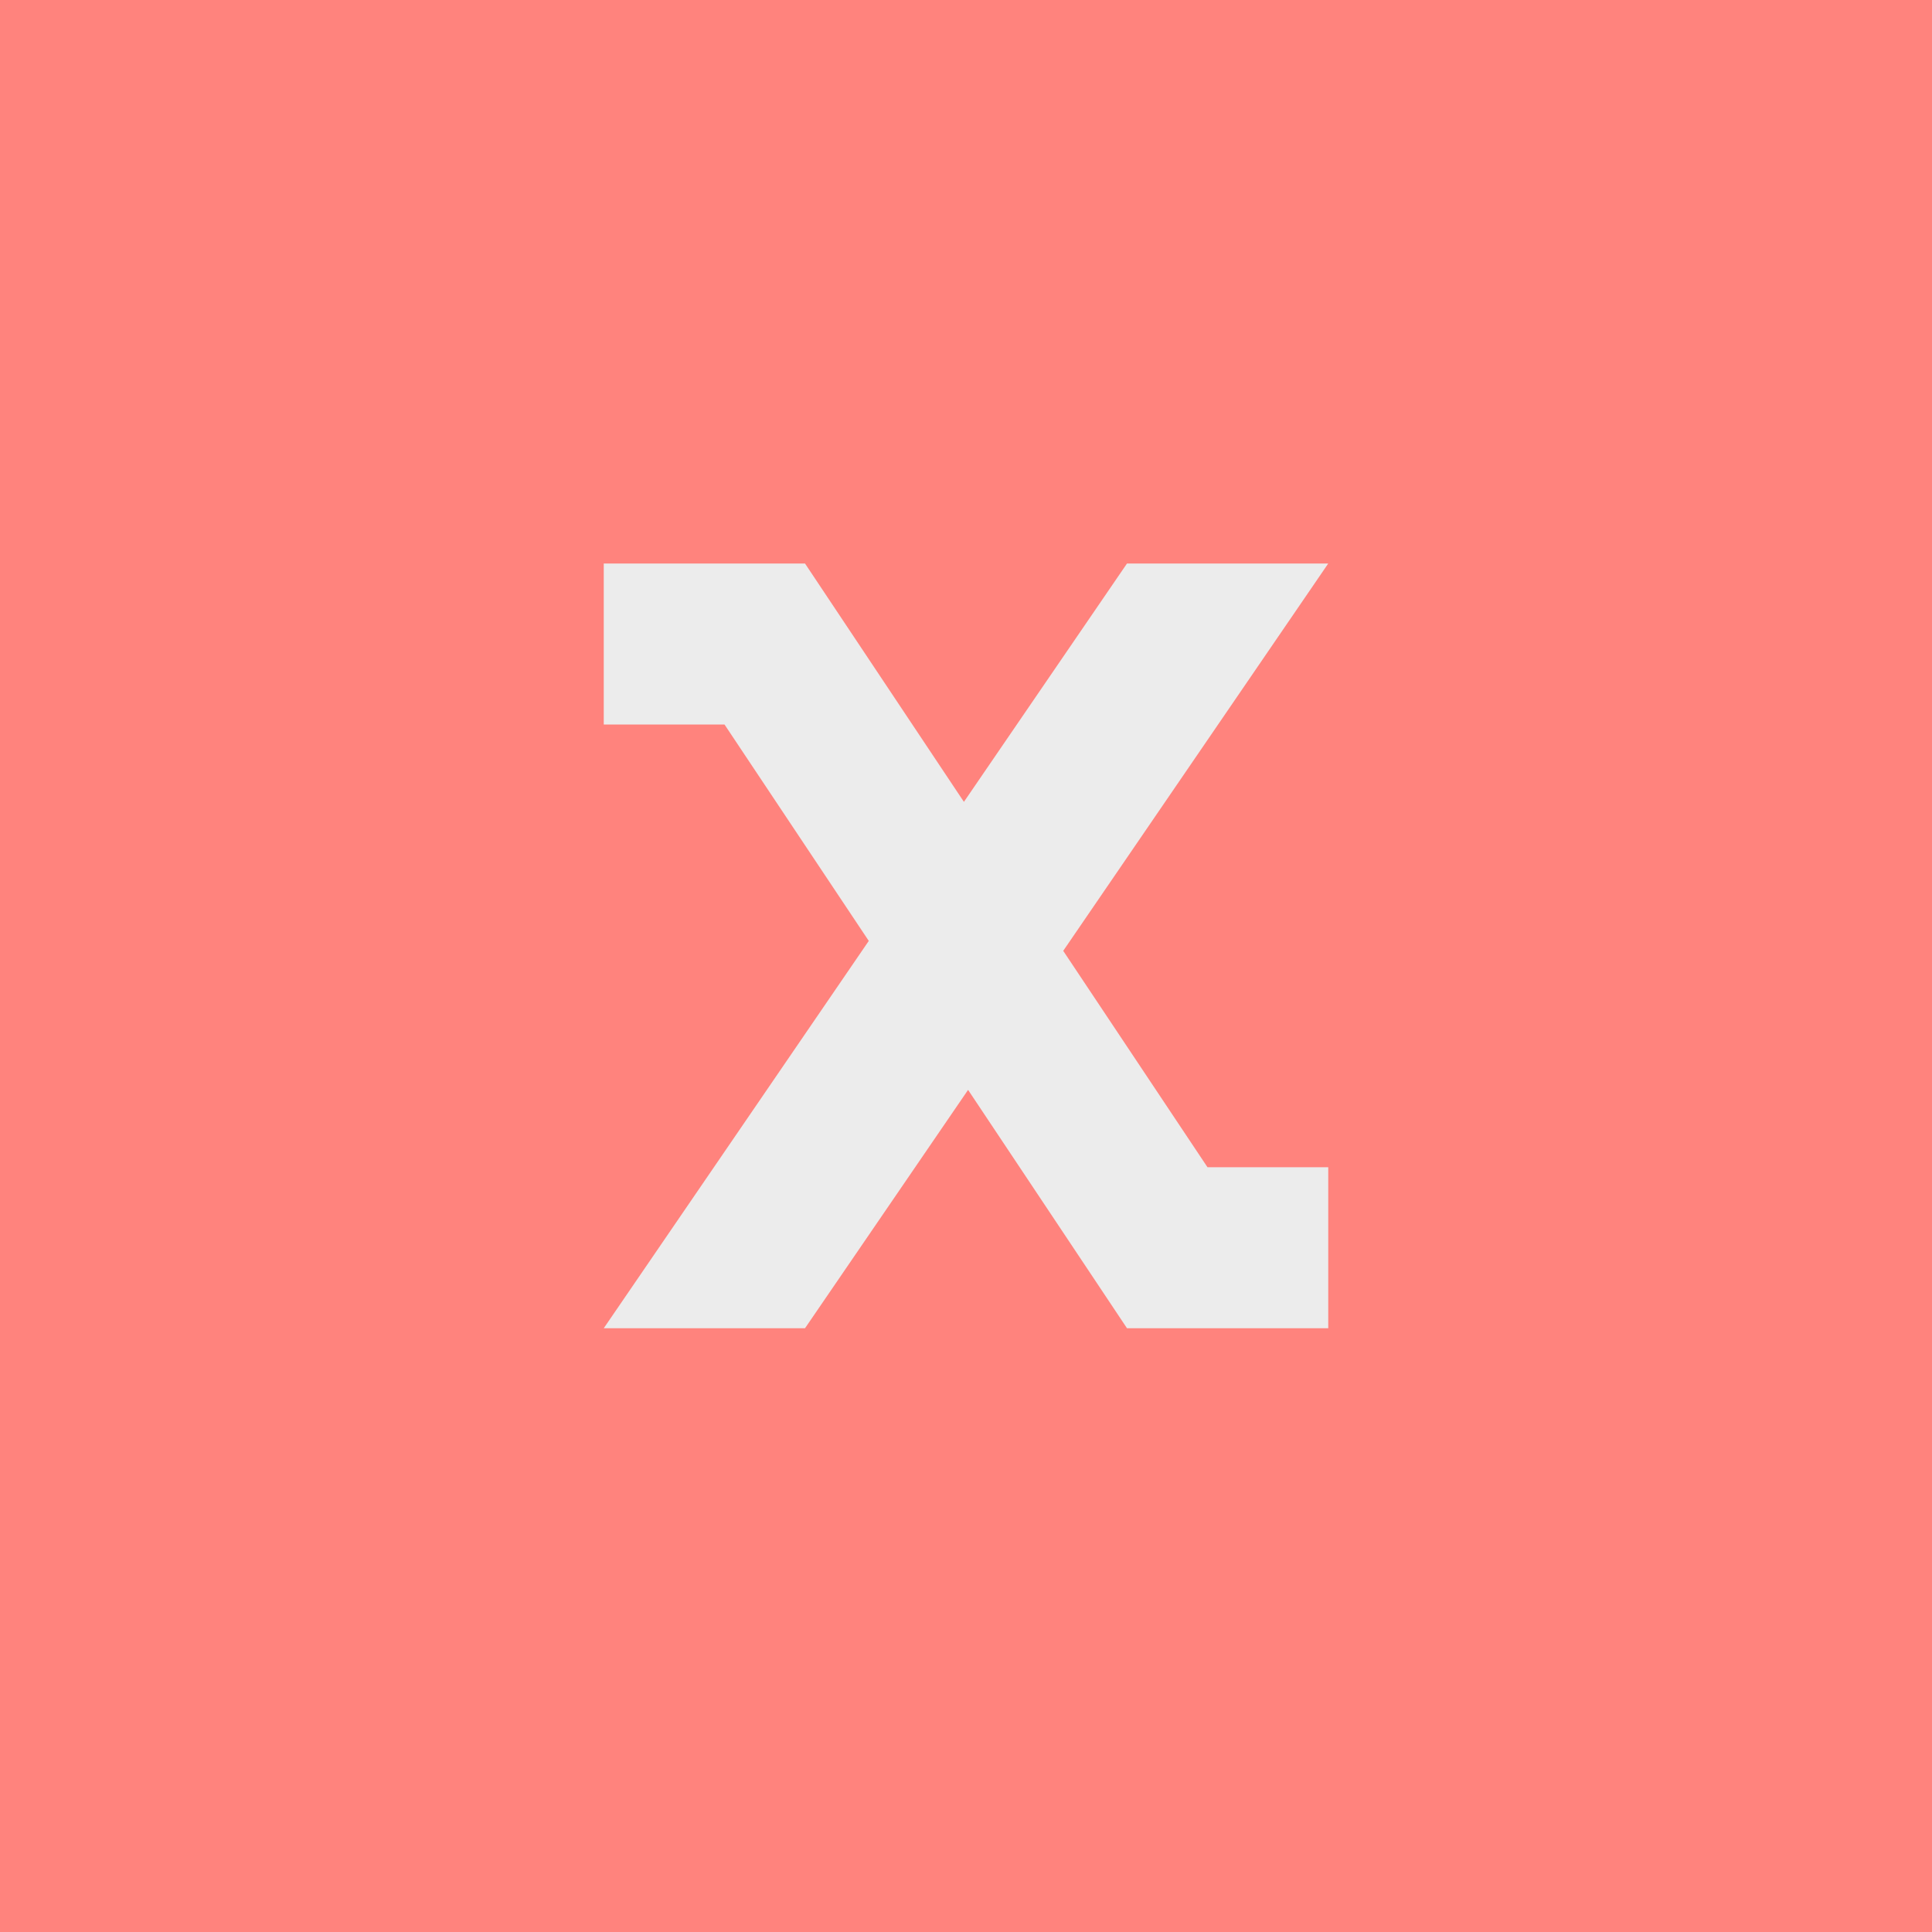<svg xmlns="http://www.w3.org/2000/svg" width="192" height="192">
  <rect width="100%" height="100%" style="fill:#ff837d;stroke-width:4" />
  <path
    d="M60 56v16h12l14.338 21.506L60 132h20l16.207-23.688L112 132h20v-16h-12l-14.338-21.506L132 56h-20L95.793 79.688 80 56H60z"
    style="opacity:1;fill:#ececec" />
</svg>
